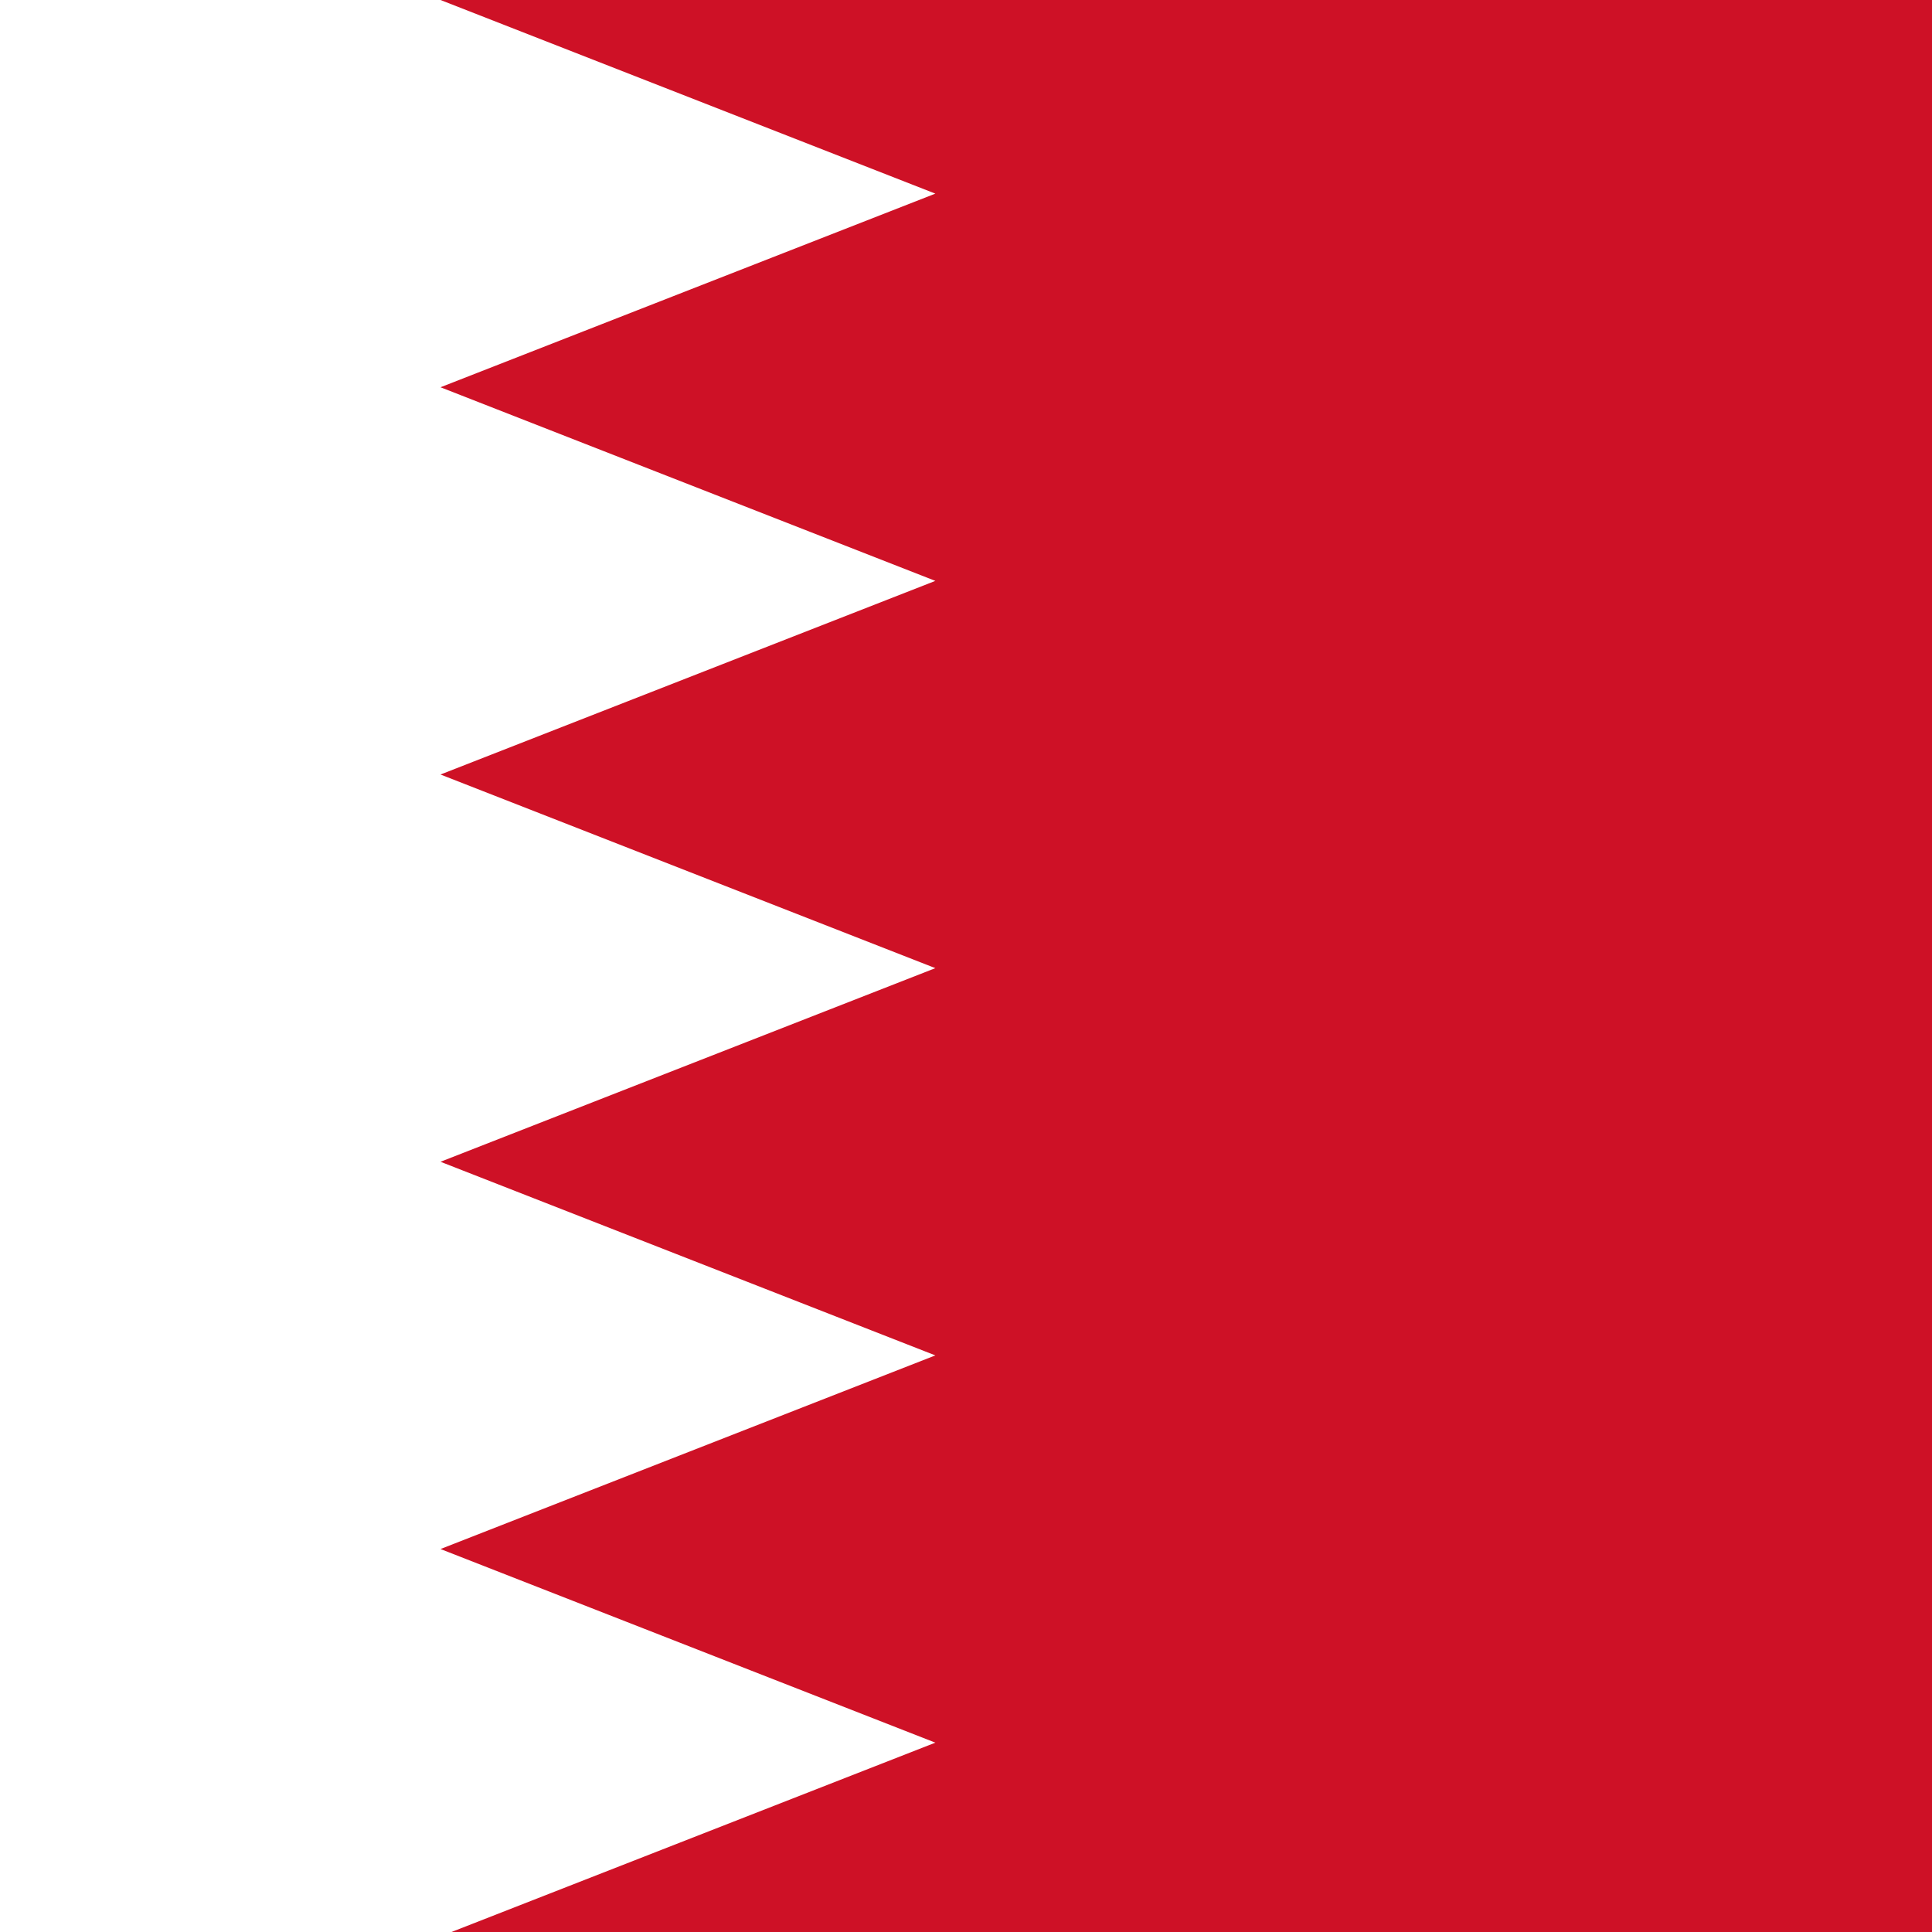 <svg height="1200" viewBox="0 0 1200 1200" width="1200" xmlns="http://www.w3.org/2000/svg"><path d="m0 1200h1200v-1200h-1200z" fill="#fff" stroke-width="1.091"/><path d="m273.608-0 307.35 120.267-307.35 120.267 307.35 120.267-307.35 120.267 307.35 120.267-307.35 120.267 307.35 120.267-307.35 120.267 307.35 120.267-300.52 117.595h919.562v-1199.999z" fill="#ce1126" stroke-width="1.336"/></svg>
